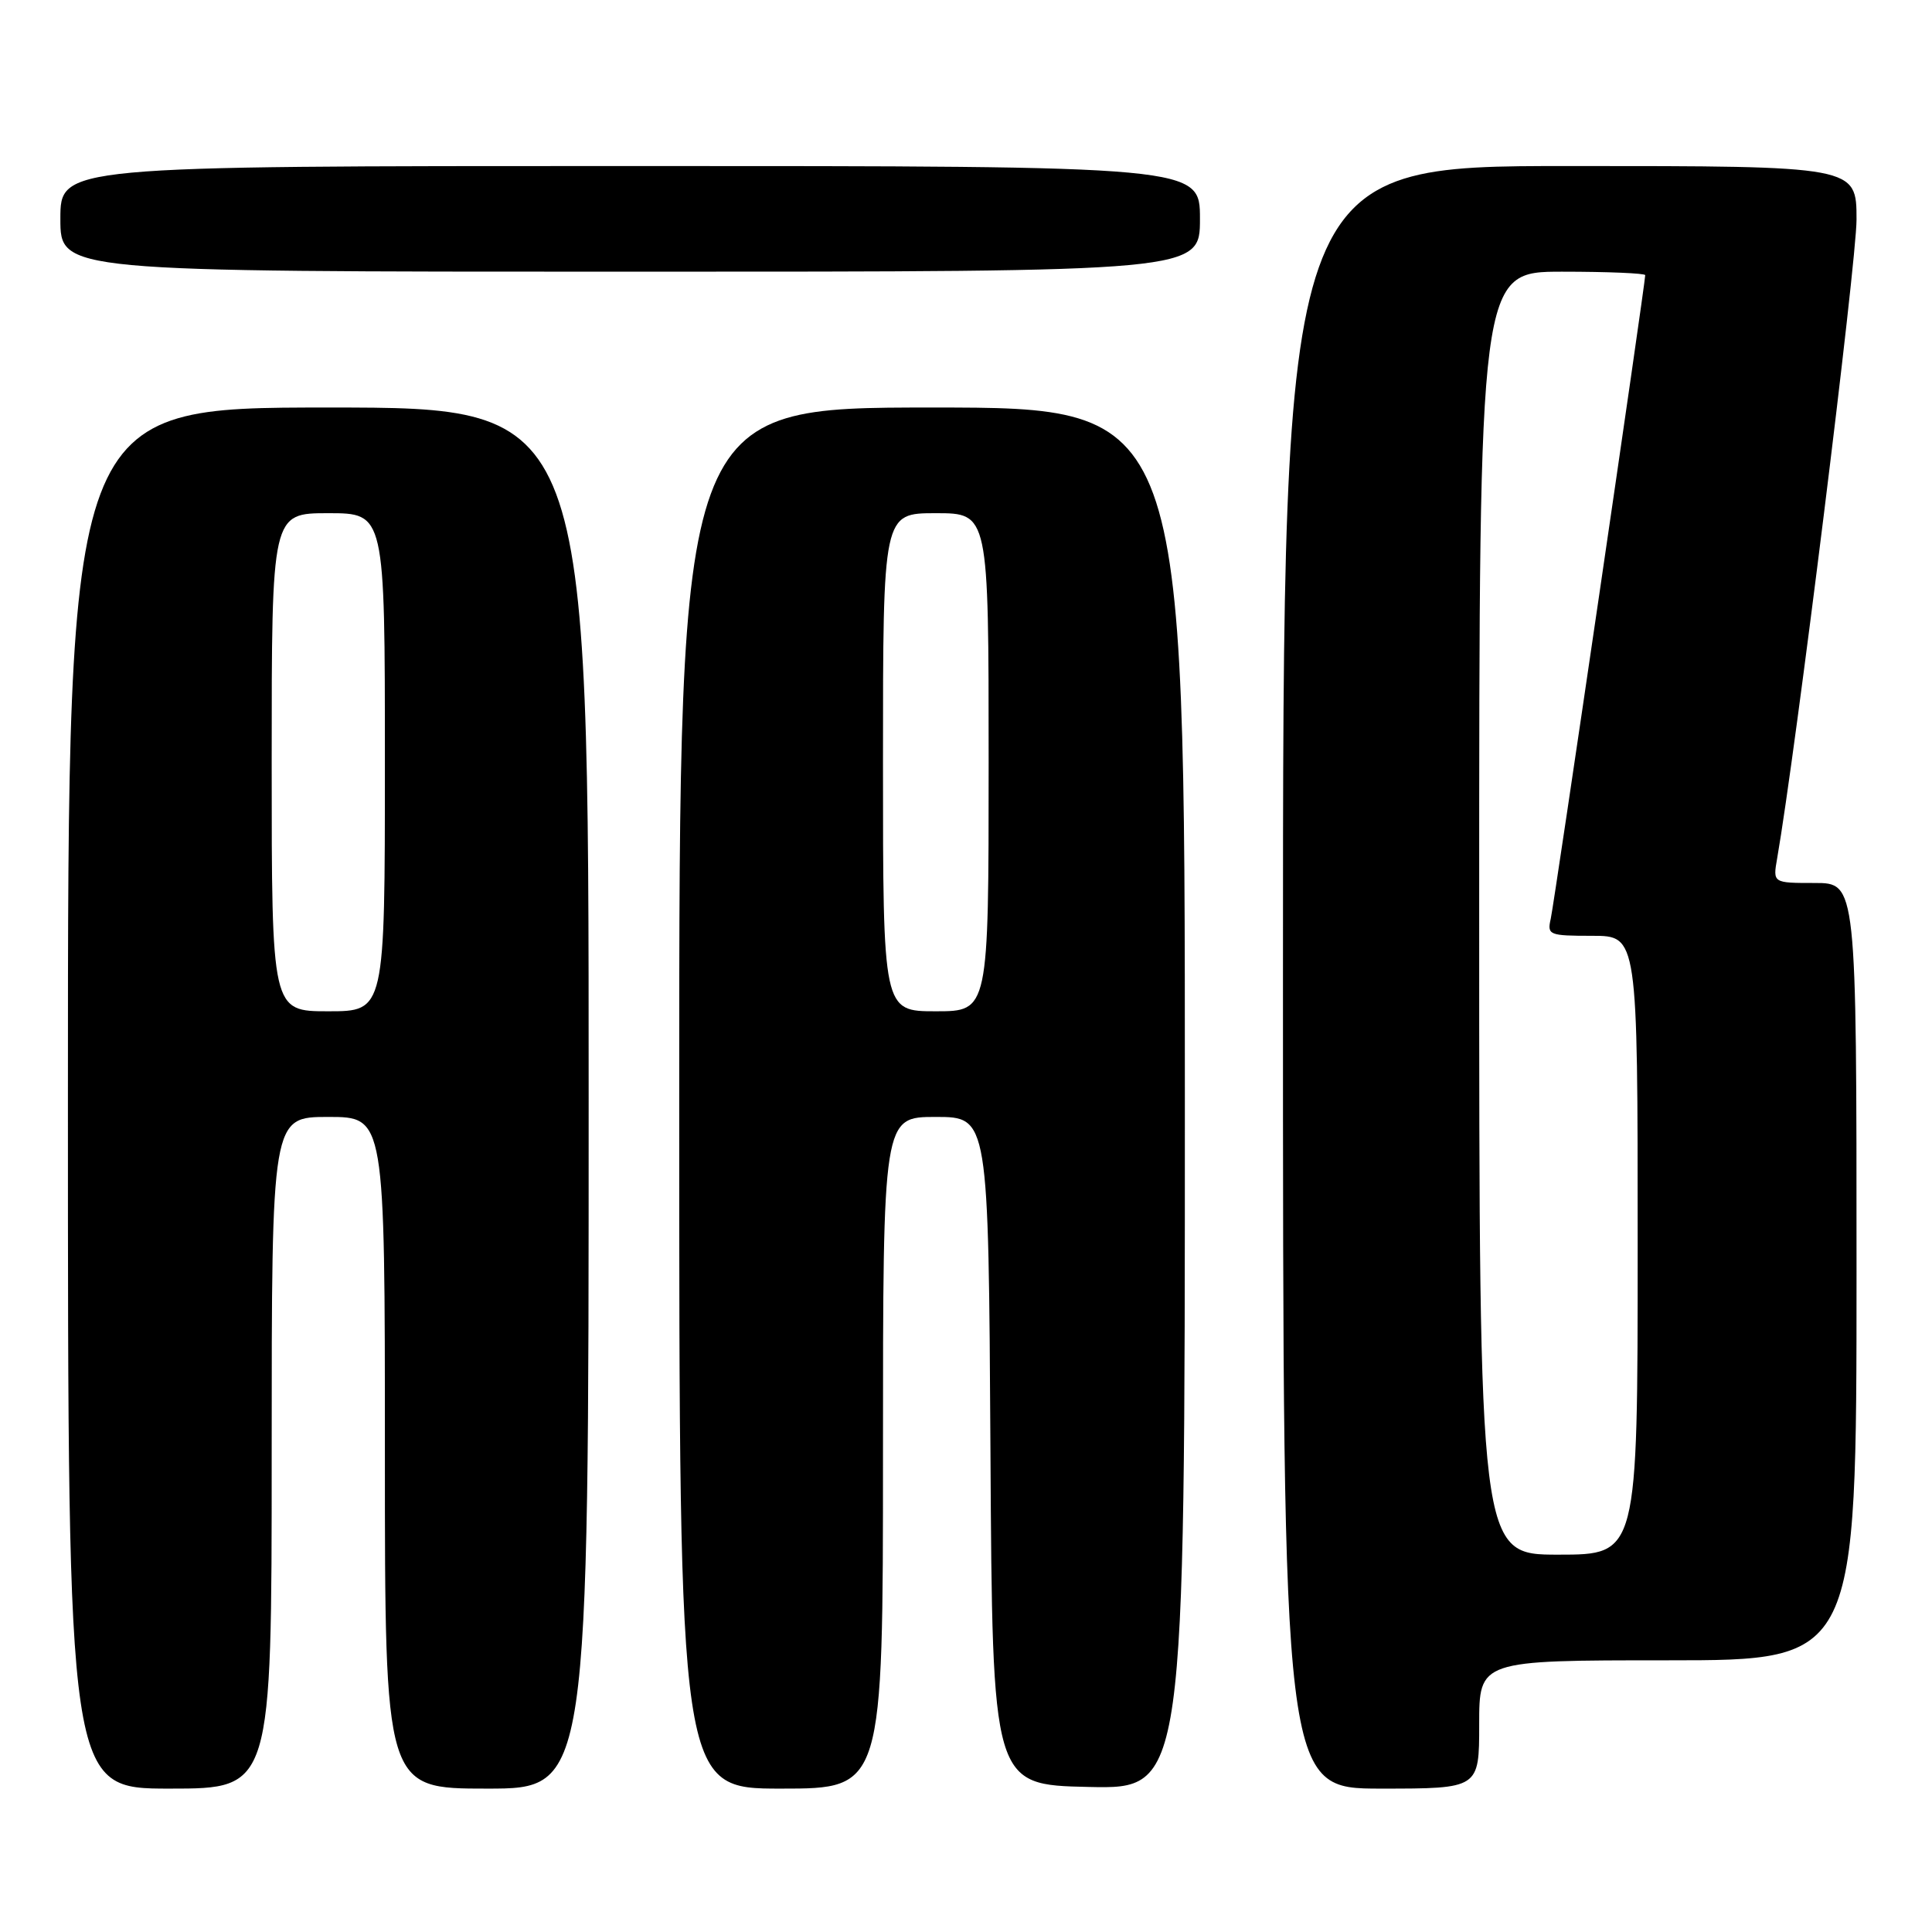 <?xml version="1.0" encoding="UTF-8" standalone="no"?>
<!DOCTYPE svg PUBLIC "-//W3C//DTD SVG 1.1//EN" "http://www.w3.org/Graphics/SVG/1.1/DTD/svg11.dtd" >
<svg xmlns="http://www.w3.org/2000/svg" xmlns:xlink="http://www.w3.org/1999/xlink" version="1.1" viewBox="0 0 256 256">
 <g >
 <path fill="currentColor"
d=" M 36.00 192.50 C 36.00 148.00 36.00 148.00 43.50 148.00 C 51.00 148.00 51.00 148.00 51.00 192.50 C 51.00 237.00 51.00 237.00 64.50 237.00 C 78.00 237.00 78.00 237.00 78.00 145.50 C 78.00 54.00 78.00 54.00 43.50 54.00 C 9.00 54.00 9.00 54.00 9.00 145.50 C 9.00 237.00 9.00 237.00 22.50 237.00 C 36.00 237.00 36.00 237.00 36.00 192.50 Z  M 117.00 192.50 C 117.00 148.00 117.00 148.00 123.99 148.00 C 130.98 148.00 130.98 148.00 131.24 192.25 C 131.50 236.50 131.50 236.50 144.25 236.78 C 157.00 237.06 157.00 237.06 157.00 145.53 C 157.00 54.00 157.00 54.00 123.50 54.00 C 90.00 54.00 90.00 54.00 90.00 145.50 C 90.00 237.00 90.00 237.00 103.50 237.00 C 117.00 237.00 117.00 237.00 117.00 192.50 Z  M 196.00 228.50 C 196.00 220.00 196.00 220.00 221.00 220.00 C 246.00 220.00 246.00 220.00 246.00 168.50 C 246.00 117.00 246.00 117.00 240.45 117.00 C 234.91 117.00 234.91 117.00 235.48 113.75 C 237.92 99.74 246.00 34.75 246.00 29.10 C 246.00 22.00 246.00 22.00 208.00 22.00 C 170.00 22.00 170.00 22.00 170.00 129.50 C 170.00 237.00 170.00 237.00 183.00 237.00 C 196.00 237.00 196.00 237.00 196.00 228.50 Z  M 159.00 29.00 C 159.00 22.00 159.00 22.00 83.50 22.00 C 8.00 22.00 8.00 22.00 8.00 29.00 C 8.00 36.00 8.00 36.00 83.50 36.00 C 159.00 36.00 159.00 36.00 159.00 29.00 Z  M 36.00 101.00 C 36.00 68.00 36.00 68.00 43.50 68.00 C 51.00 68.00 51.00 68.00 51.00 101.00 C 51.00 134.00 51.00 134.00 43.50 134.00 C 36.00 134.00 36.00 134.00 36.00 101.00 Z  M 117.00 101.00 C 117.00 68.00 117.00 68.00 124.00 68.00 C 131.00 68.00 131.00 68.00 131.00 101.00 C 131.00 134.00 131.00 134.00 124.00 134.00 C 117.00 134.00 117.00 134.00 117.00 101.00 Z  M 196.00 121.00 C 196.00 36.00 196.00 36.00 207.00 36.00 C 213.05 36.00 218.00 36.21 218.00 36.46 C 218.00 37.57 205.94 119.74 205.48 121.75 C 204.99 123.89 205.25 124.00 210.98 124.00 C 217.00 124.00 217.00 124.00 217.00 165.00 C 217.00 206.00 217.00 206.00 206.50 206.00 C 196.00 206.00 196.00 206.00 196.00 121.00 Z "/>
</g>
</svg>